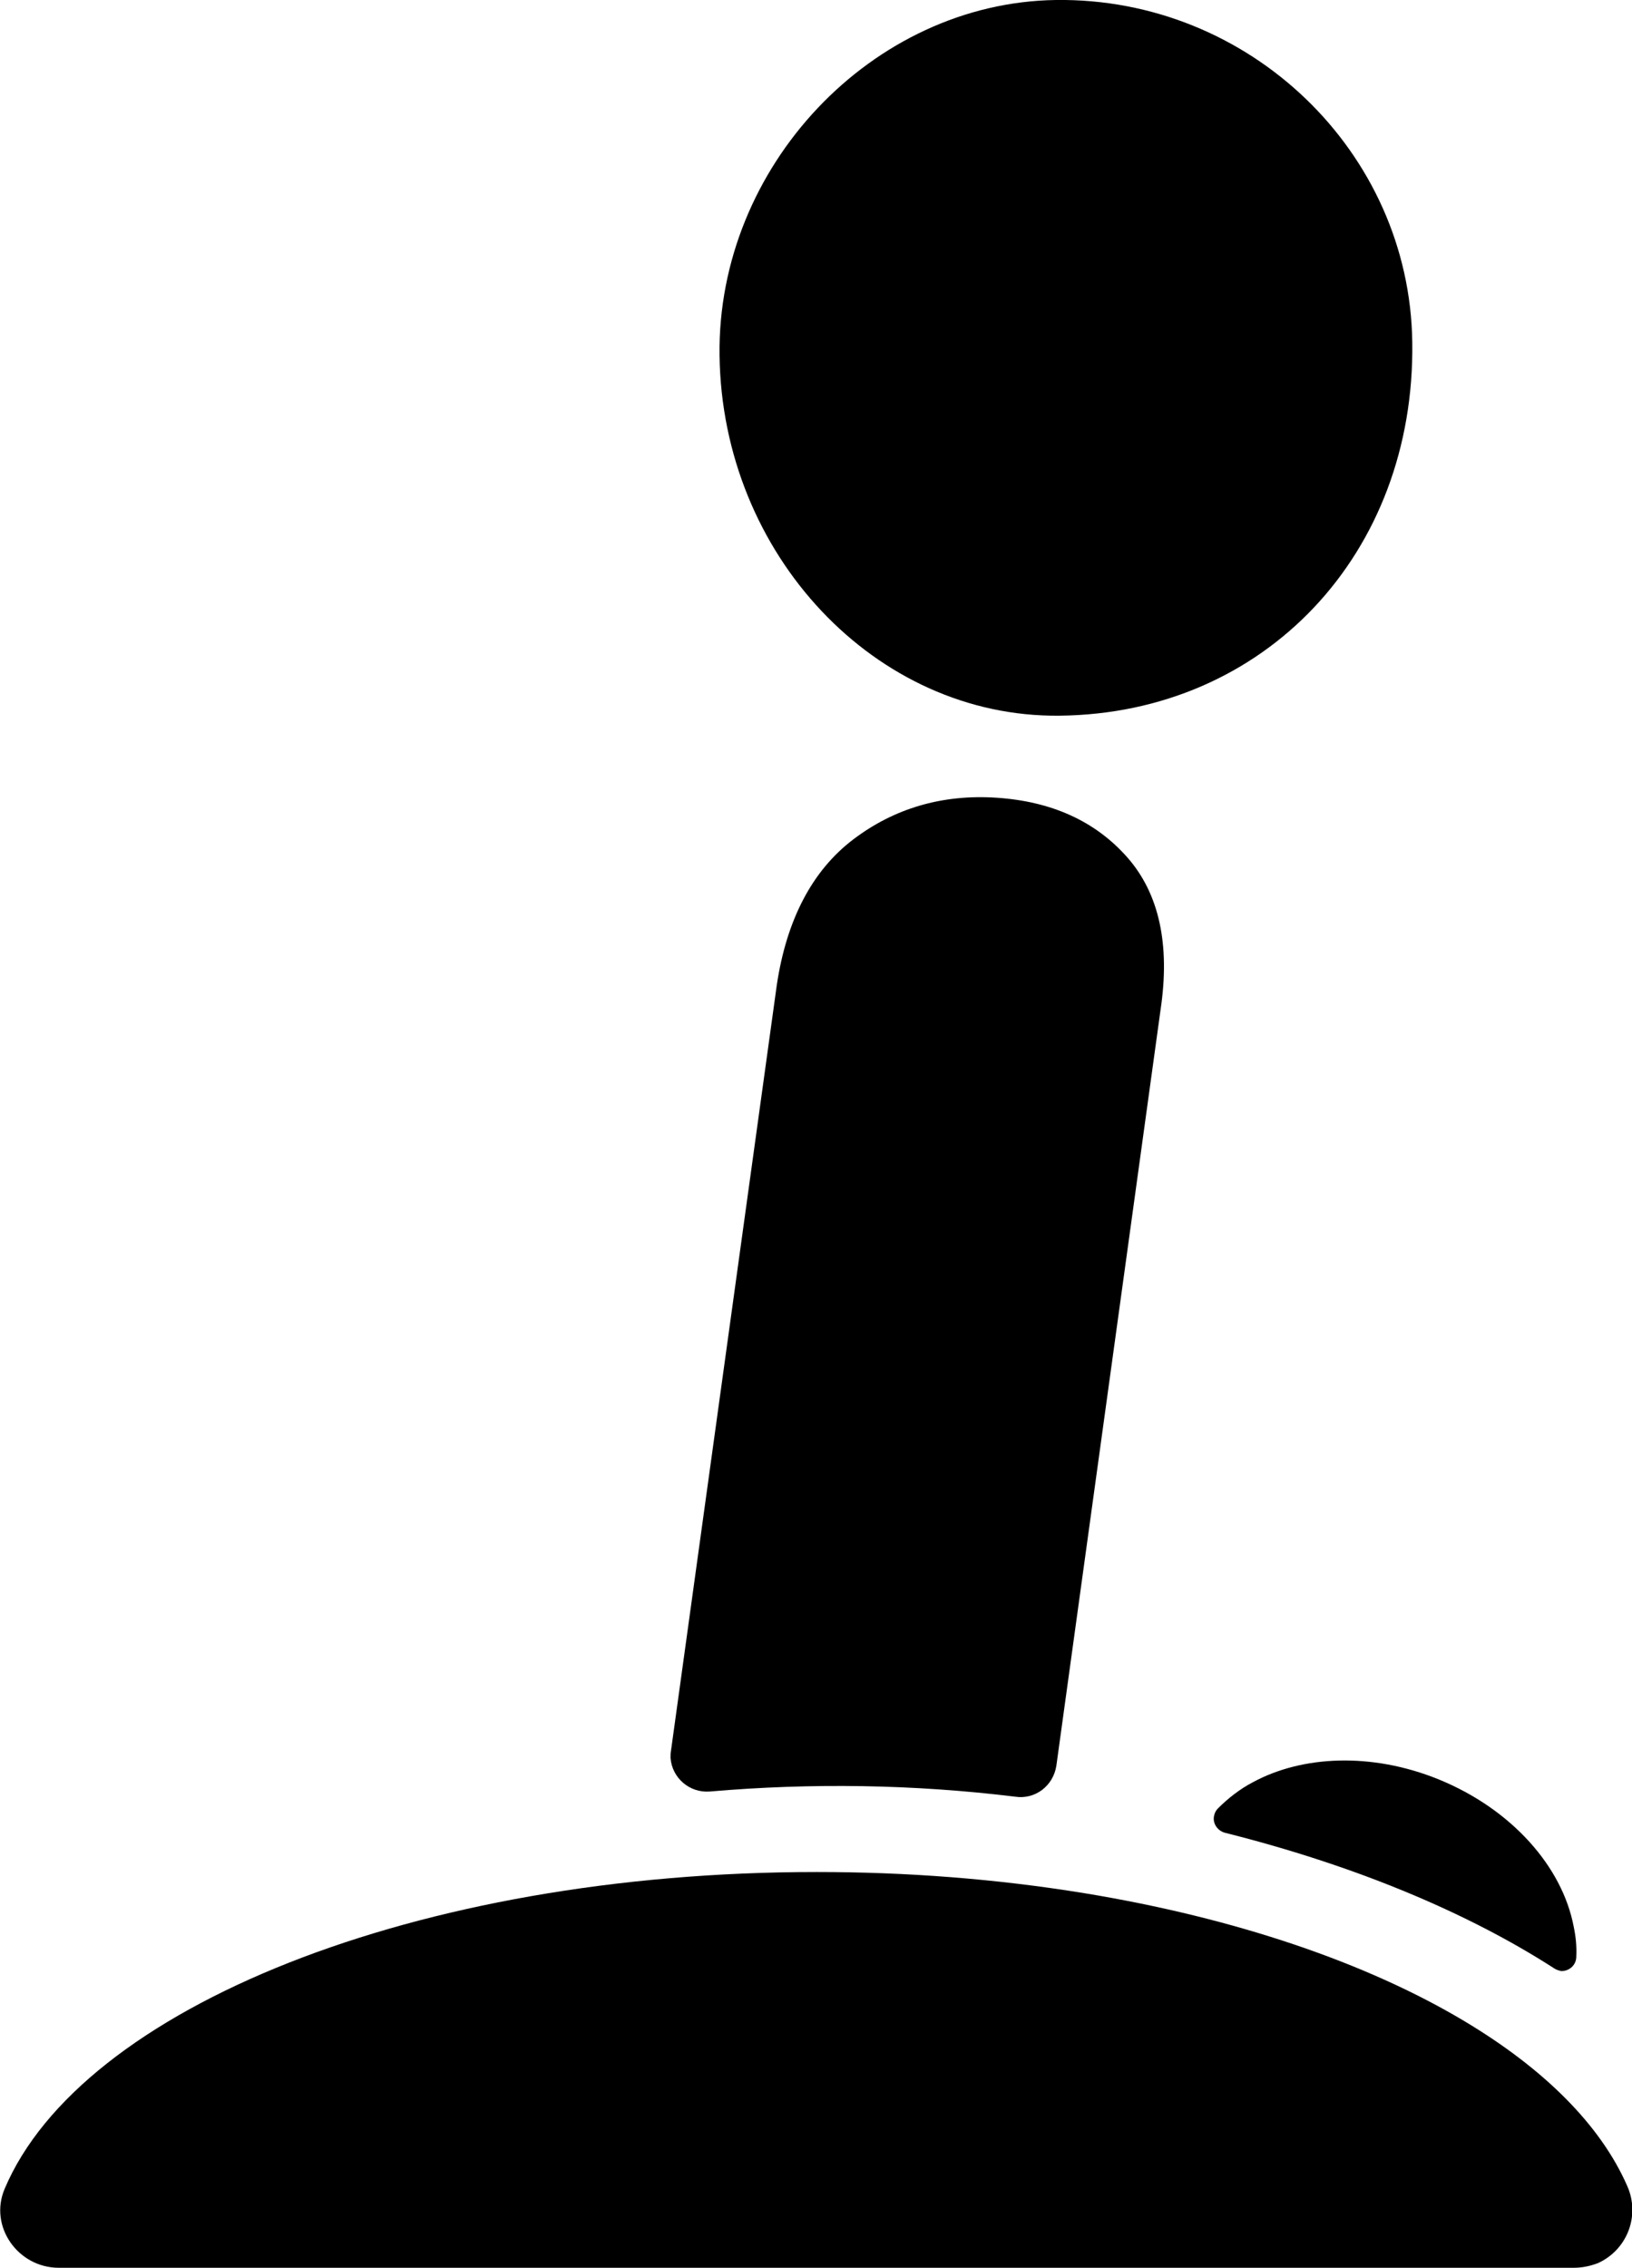 <?xml version="1.0" encoding="utf-8"?>
<svg version="1.1" fill="currentColor"
     xmlns="http://www.w3.org/2000/svg" x="0px" y="0px"
     viewBox="0 0 316.4 439.5" xml:space="preserve">
	<title>Console</title>
    <path d="M225,195.7l-20.2,146.5c-0.6,3.9-4.1,6.6-8,6c-19.6-2.4-39.5-2.7-59.2-1c-3.9,0.3-7.3-2.6-7.6-6.5
	c0-0.5,0-1,0.1-1.5l20.5-148.3c1.9-12.7,6.9-22.2,14.8-28.2s17.2-8.8,27.8-8.1c10.6,0.7,19.1,4.5,25.3,11.5S226.9,183,225,195.7z"/>
    <path d="M273.8,66.3c0.6,41-28.6,72-68.4,72.4c-35.6,0.4-65.4-31.2-65.9-69.8C139,32.3,169.1,0.5,204.7,0
	C242.2-0.5,273.3,29.4,273.8,66.3z"/>
    <path d="M305.1,439.5H11.4c-7.9,0-13.6-8-10.5-15.3c14.8-35,79.7-61.4,157.4-61.4c17.4,0,34.7,1.3,51.9,4.1
	c29.3,4.8,54.8,13.5,73.7,24.8c15.4,9.2,26.4,20.1,31.6,32c2.5,5.7,0,12.3-5.7,14.9C308.2,439.2,306.7,439.5,305.1,439.5z"/>
    <path d="M301.2,381.4c-16.8-10.8-38.6-19.9-63.7-26.2c-1.5-0.4-2.5-1.9-2.1-3.4c0.1-0.5,0.4-1,0.7-1.3
	c2-2,4.3-3.8,6.8-5.1c9.6-5.2,23-5.8,35.9-0.6c14.3,5.8,24.1,17,26.3,28.6l0,0c0.4,1.9,0.6,3.8,0.5,5.8c0,1.6-1.3,2.8-2.9,2.8
	C302.2,381.9,301.6,381.7,301.2,381.4z"/>
</svg>

